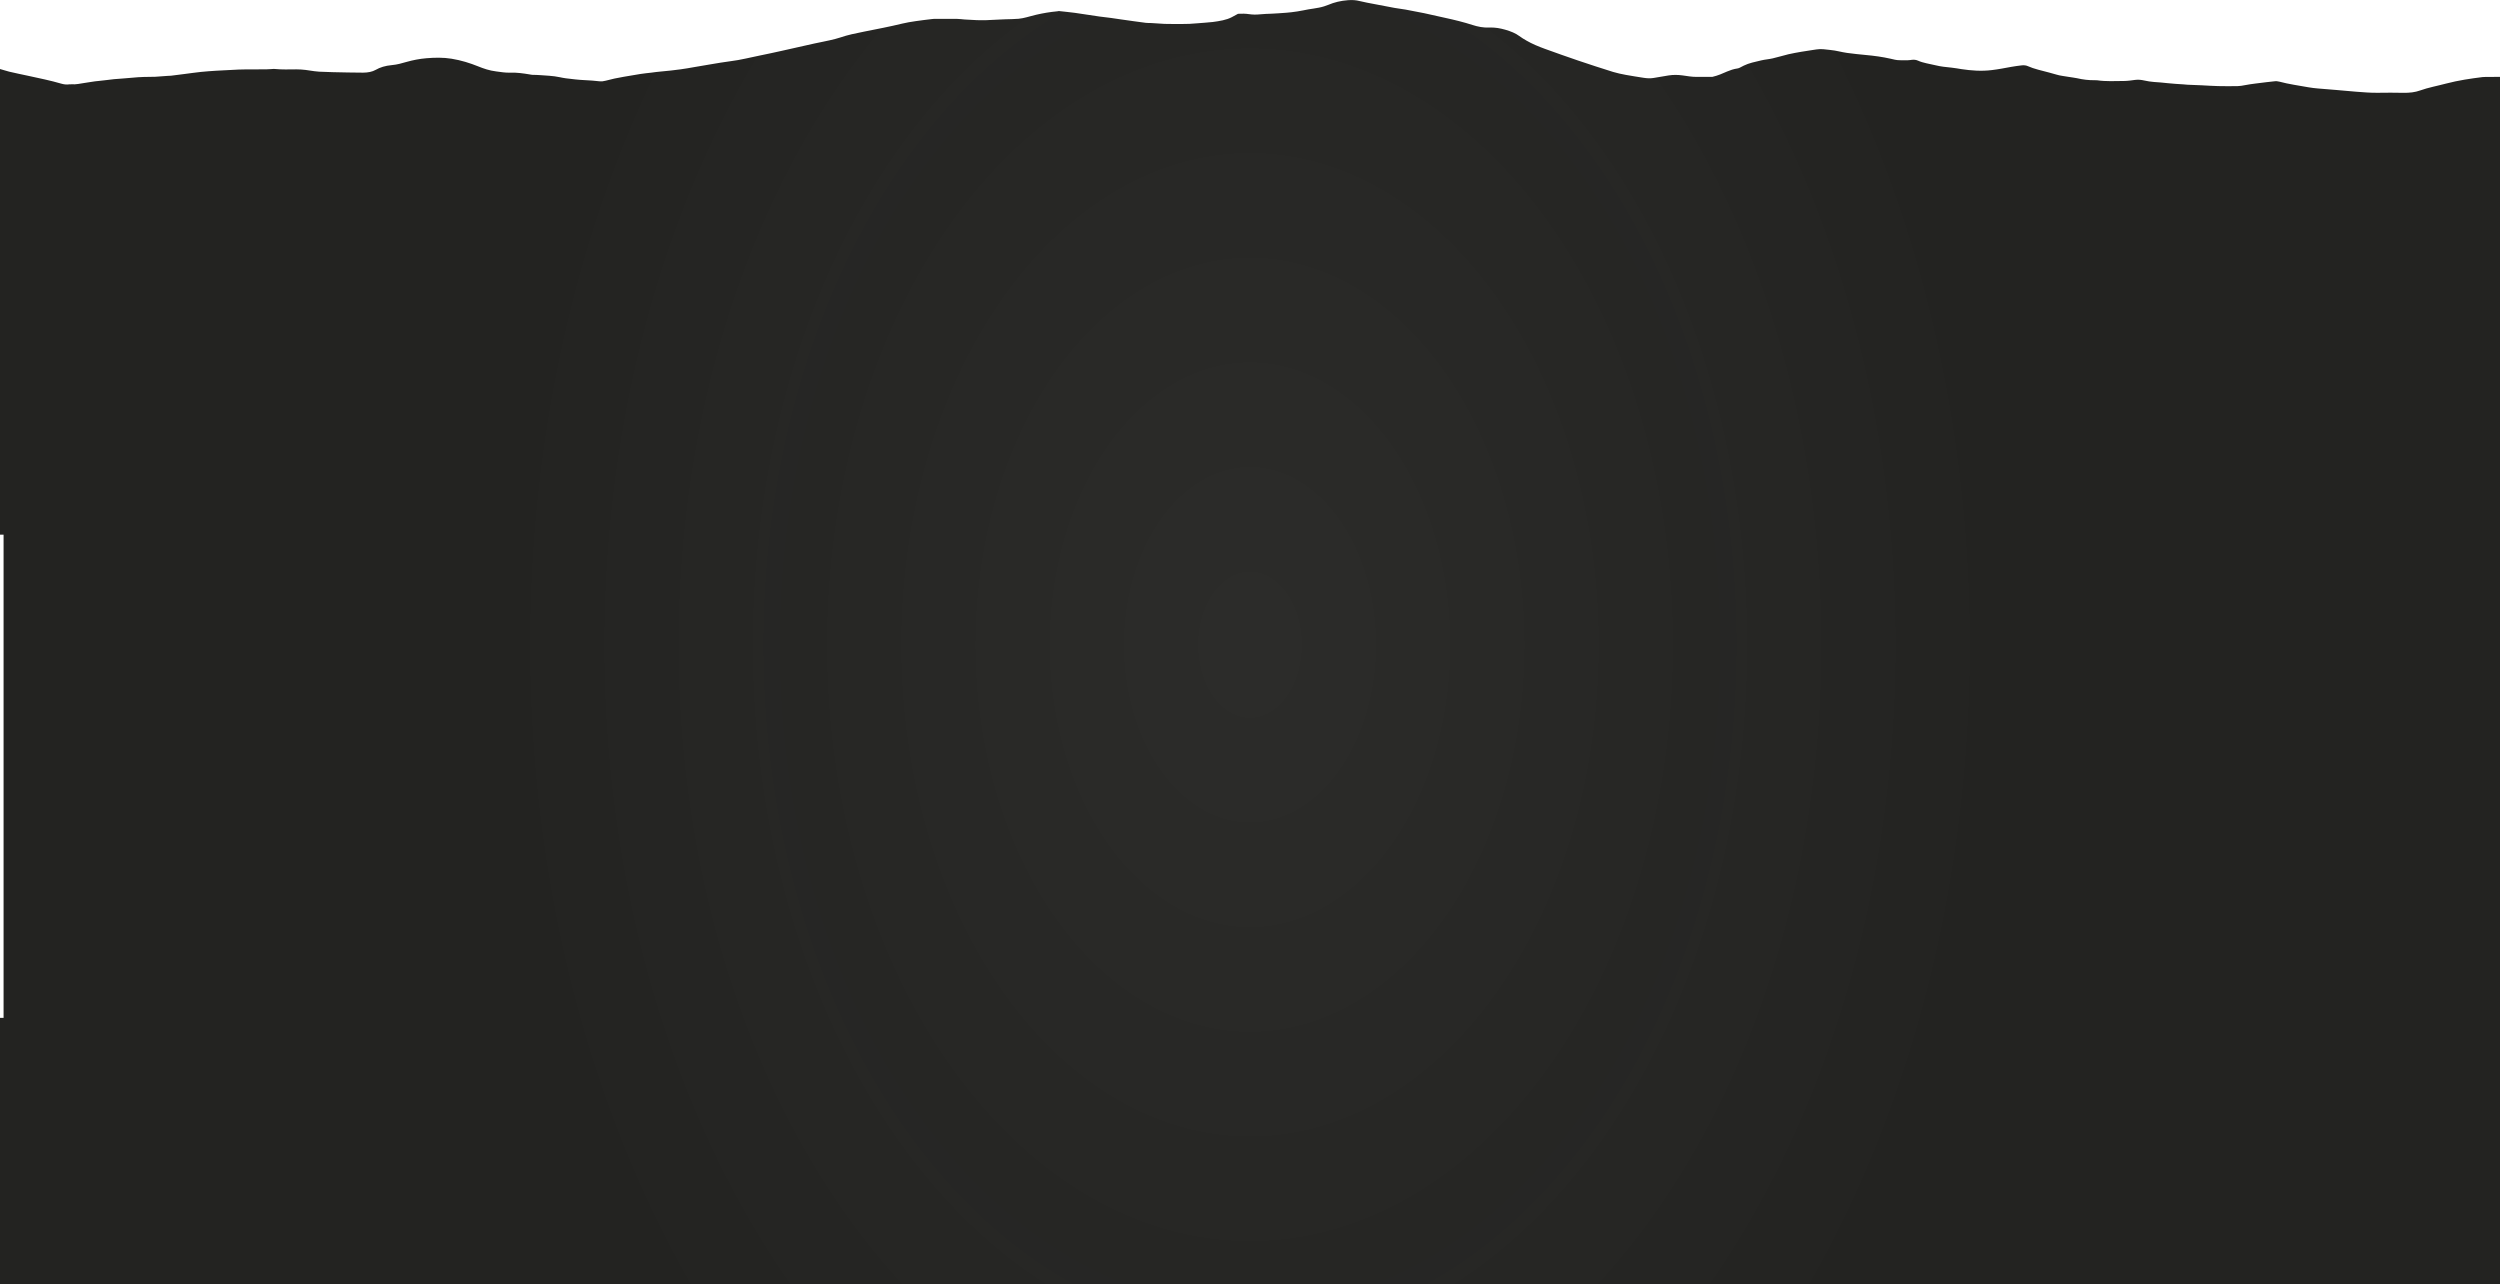 <?xml version="1.0" encoding="UTF-8"?>
<svg id="Layer_2" data-name="Layer 2" xmlns="http://www.w3.org/2000/svg" xmlns:xlink="http://www.w3.org/1999/xlink" viewBox="0 0 1399.06 718.77">
  <defs>
    <style>
      .cls-1 {
        fill: url(#radial-gradient);
      }
    </style>
    <radialGradient id="radial-gradient" cx="699.53" cy="355.28" fx="699.53" fy="355.28" r="557.39" gradientTransform="translate(0 -140.13) scale(1 1.41)" gradientUnits="userSpaceOnUse">
      <stop offset="0" stop-color="#232321" stop-opacity=".96"/>
      <stop offset=".76" stop-color="#232321"/>
    </radialGradient>
  </defs>
  <g id="Layer_1-2" data-name="Layer 1">
    <g id="ohhdVU.tif">
      <path class="cls-1" d="M1399.06,42.95v675.82H0v-149.15h2v-270.42H0V38.62c1.76.45,3.39,1.07,5.17,1.49,3.45.81,6.95,1.54,10.45,2.28,6.31,1.37,12.69,2.67,18.68,4.42,1.43.41,2.85.62,4.49.39.37-.05.82-.05,1.23-.03,2.56.19,4.86-.41,7.21-.74,2.71-.36,5.29-.92,8.1-1.14,2.85-.23,5.61-.71,8.43-.98,3.41-.32,6.87-.45,10.26-.82,4.26-.45,8.54-.49,12.84-.53.57,0,1.15-.08,1.71-.12,1.8-.12,3.59-.27,5.4-.39.56-.03,1.16-.02,1.71-.08,2.57-.32,5.14-.65,7.7-.98,3.04-.39,6.04-.82,9.11-1.15,2.82-.29,5.68-.48,8.56-.67,4.17-.25,8.36-.47,12.55-.65,2.24-.09,4.48-.07,6.72-.09,2.91-.02,5.8-.01,8.7-.03.99,0,1.96-.11,2.95-.15.58-.04,1.18-.11,1.73-.06,4.02.41,8.1.24,12.15.22,3.57-.01,6.84.53,10.16,1.04.86.13,1.75.22,2.65.26,2.55.11,5.11.21,7.66.27,5.62.11,11.25.27,16.87.27,2.63,0,5.18-.48,7.05-1.56,2.47-1.42,5.39-2.33,9.1-2.67,2.96-.25,5.61-1.05,8.22-1.79,3.51-.99,7.22-1.73,11.13-2.05,4.65-.39,9.34-.48,13.99.27,5.54.9,10.34,2.45,14.86,4.26,3.1,1.26,6.35,2.39,10.15,2.85,2.55.3,5.06.81,7.76.69,3.8-.14,7.38.4,10.93.98.55.09,1.1.24,1.65.24,3.17,0,6.24.35,9.35.52,2.11.13,4.01.44,5.95.82,1.07.21,2.15.46,3.26.59,3.59.44,7.19.9,10.91,1.05,2.63.09,5.25.35,7.83.62,1.32.14,2.41.02,3.55-.3,3.3-.88,6.7-1.65,10.25-2.22,3.16-.49,6.26-1.1,9.4-1.58,1.97-.31,4-.49,6.01-.73,1.76-.23,3.47-.48,5.28-.62,3.73-.3,7.43-.75,11.12-1.24,2.54-.33,5.02-.79,7.54-1.23,3.19-.52,6.39-1.1,9.6-1.63,3.54-.57,7.06-1.22,10.64-1.66,5.83-.7,11.12-2.14,16.66-3.23,4.08-.81,8.09-1.7,12.11-2.59,6.06-1.36,12.1-2.73,18.16-4.08,2.89-.63,5.86-1.17,8.73-1.83,2.05-.47,4.08-.95,5.93-1.58,4.1-1.41,8.62-2.34,13.17-3.24,7.16-1.44,14.39-2.78,21.33-4.49,2.44-.6,5.05-1.01,7.66-1.4,3-.45,6.07-.8,9.12-1.17.63-.09,1.3-.1,1.96-.1,3.98,0,7.96-.05,11.93,0,1.48.02,2.93.25,4.39.35,2.21.13,4.43.26,6.66.36,1.72.05,3.47.08,5.21.03,2.97-.1,5.92-.28,8.88-.42.65-.03,1.32-.05,1.98-.08,2.47-.08,4.98-.09,7.4-.29,1.54-.12,3-.48,4.4-.82,1.89-.45,3.65-1.04,5.55-1.45,3.76-.87,7.66-1.54,11.74-1.91.4-.04.79-.14.87-.15,3.19.37,6.11.62,8.96,1.01,4.62.65,9.16,1.39,13.77,2.06,2.13.3,4.32.51,6.47.8,1.67.22,3.3.49,4.98.73,2.53.37,5.08.71,7.63,1.08,2.31.32,4.59.65,6.92.93.96.11,1.98.07,2.97.11,2.37.14,4.74.3,7.11.45.75.04,1.5.06,2.24.06,2.48,0,4.97-.02,7.47.03,3.07.05,6.09-.13,9.13-.41,2.83-.27,5.73-.37,8.52-.72,3.83-.51,7.64-1.14,10.56-2.67,1.21-.65,2.42-1.32,3.55-1.92,2.17-.1,4.12-.11,6.09.19,2.07.33,4.19.33,6.36.1,2.1-.24,4.28-.24,6.4-.35,1.24-.06,2.47-.14,3.69-.21,1.56-.11,3.1-.21,4.64-.33.9-.08,1.81-.13,2.69-.27,2.2-.31,4.49-.55,6.55-1.03,3.84-.9,8.15-1.11,11.78-2.28.82-.26,1.65-.54,2.42-.87,3.21-1.36,6.76-2.24,10.89-2.56,2.42-.19,4.47-.06,6.65.51,2.66.68,5.52,1.14,8.29,1.69,3.7.71,7.42,1.44,11.15,2.12,2.02.38,4.14.57,6.15.94,3.51.63,7.01,1.3,10.45,2.02,3.89.82,7.69,1.76,11.59,2.58,5.34,1.15,10.52,2.43,15.45,4.02,2.83.91,5.99,1.59,9.37,1.43,3.33-.15,6.18.44,8.96,1.22,3.06.88,5.77,1.98,7.81,3.52,1.21.91,2.64,1.77,4.09,2.6,3.06,1.77,6.6,3.26,10.36,4.62,6.11,2.21,12.26,4.4,18.5,6.52,6.44,2.18,12.97,4.3,19.55,6.36,2.23.68,4.73,1.2,7.18,1.66,3.17.59,6.4,1.07,9.6,1.58,1.93.31,3.86.48,5.86.14,2.81-.48,5.61-.98,8.44-1.42,2.59-.4,5.17-.37,7.8-.01,2.61.37,5.21.85,7.97.83,2.98-.01,5.97,0,8.67,0,3.33-.78,5.8-1.94,8.35-3.04,1.71-.72,3.55-1.37,5.78-1.69.52-.06.98-.3,1.39-.49.73-.36,1.41-.73,2.13-1.1,2.8-1.39,6.37-2.14,9.83-2.94,2.01-.47,4.28-.63,6.29-1.1,3.03-.7,5.86-1.59,8.85-2.31,2.32-.53,4.74-.96,7.15-1.38,1.95-.35,3.94-.63,5.92-.93.87-.14,1.76-.22,2.6-.39,2.68-.47,5.18.06,7.76.3,3.29.29,6.16,1.21,9.32,1.64,3.43.45,6.9.85,10.39,1.16,4.83.44,9.48,1.07,13.98,2.09,1.65.38,3.24.85,5.17.85,1.23,0,4.64.11,5.72-.08,1.6-.3,3.15-.31,4.45.3,2.85,1.33,6.54,1.79,9.87,2.61,2.83.71,5.91,1.03,8.99,1.33,1.84.18,3.6.54,5.43.81,5.59.84,11.19,1.27,17.06.55,3.72-.44,7.22-1.14,10.79-1.79,1.86-.35,3.79-.58,5.72-.83,1.24-.15,2.52-.1,3.54.37,3.61,1.64,8.04,2.54,12.21,3.68,1.32.36,2.67.69,3.93,1.1,2.08.66,4.47.84,6.71,1.26,1.54.3,3.23.41,4.72.75,3.22.75,6.54,1.19,10.07,1.13.43,0,.87-.02,1.25.04,4.97.73,10.06.42,15.07.39,2.11-.01,4.22-.36,6.32-.62,1.79-.22,3.38,0,5.03.36,1.73.36,3.57.71,5.41.82,2.54.16,5.04.37,7.54.66,2.9.34,5.87.46,8.81.67.81.07,1.62.17,2.45.21,2.63.12,5.26.21,7.89.32,3.05.15,6.08.37,9.13.44,3.63.07,7.28.09,10.94.02,1.37-.02,2.77-.28,4.07-.53,3.89-.75,7.94-1.13,11.94-1.66,1.43-.18,2.92-.28,4.33-.48,1.15-.19,2.22-.07,3.14.19,5.18,1.39,10.79,2.16,16.24,3.14,1.7.31,3.51.5,5.29.66,3.33.31,6.67.53,10.02.82,3.73.31,7.45.7,11.2.98,4.1.28,8.15.69,12.32.61,4.73-.09,9.48-.07,14.18.02,3.46.07,6.69-.32,9.43-1.32,4.54-1.64,9.73-2.57,14.57-3.87,3.3-.88,6.81-1.57,10.33-2.19,3.28-.59,6.68-.97,10.03-1.43.64-.08,1.32-.08,1.96-.09,2.25,0,4.5.03,6.73-.04.37,0,.72-.02,1.08,0Z"/>
    </g>
  </g>
</svg>